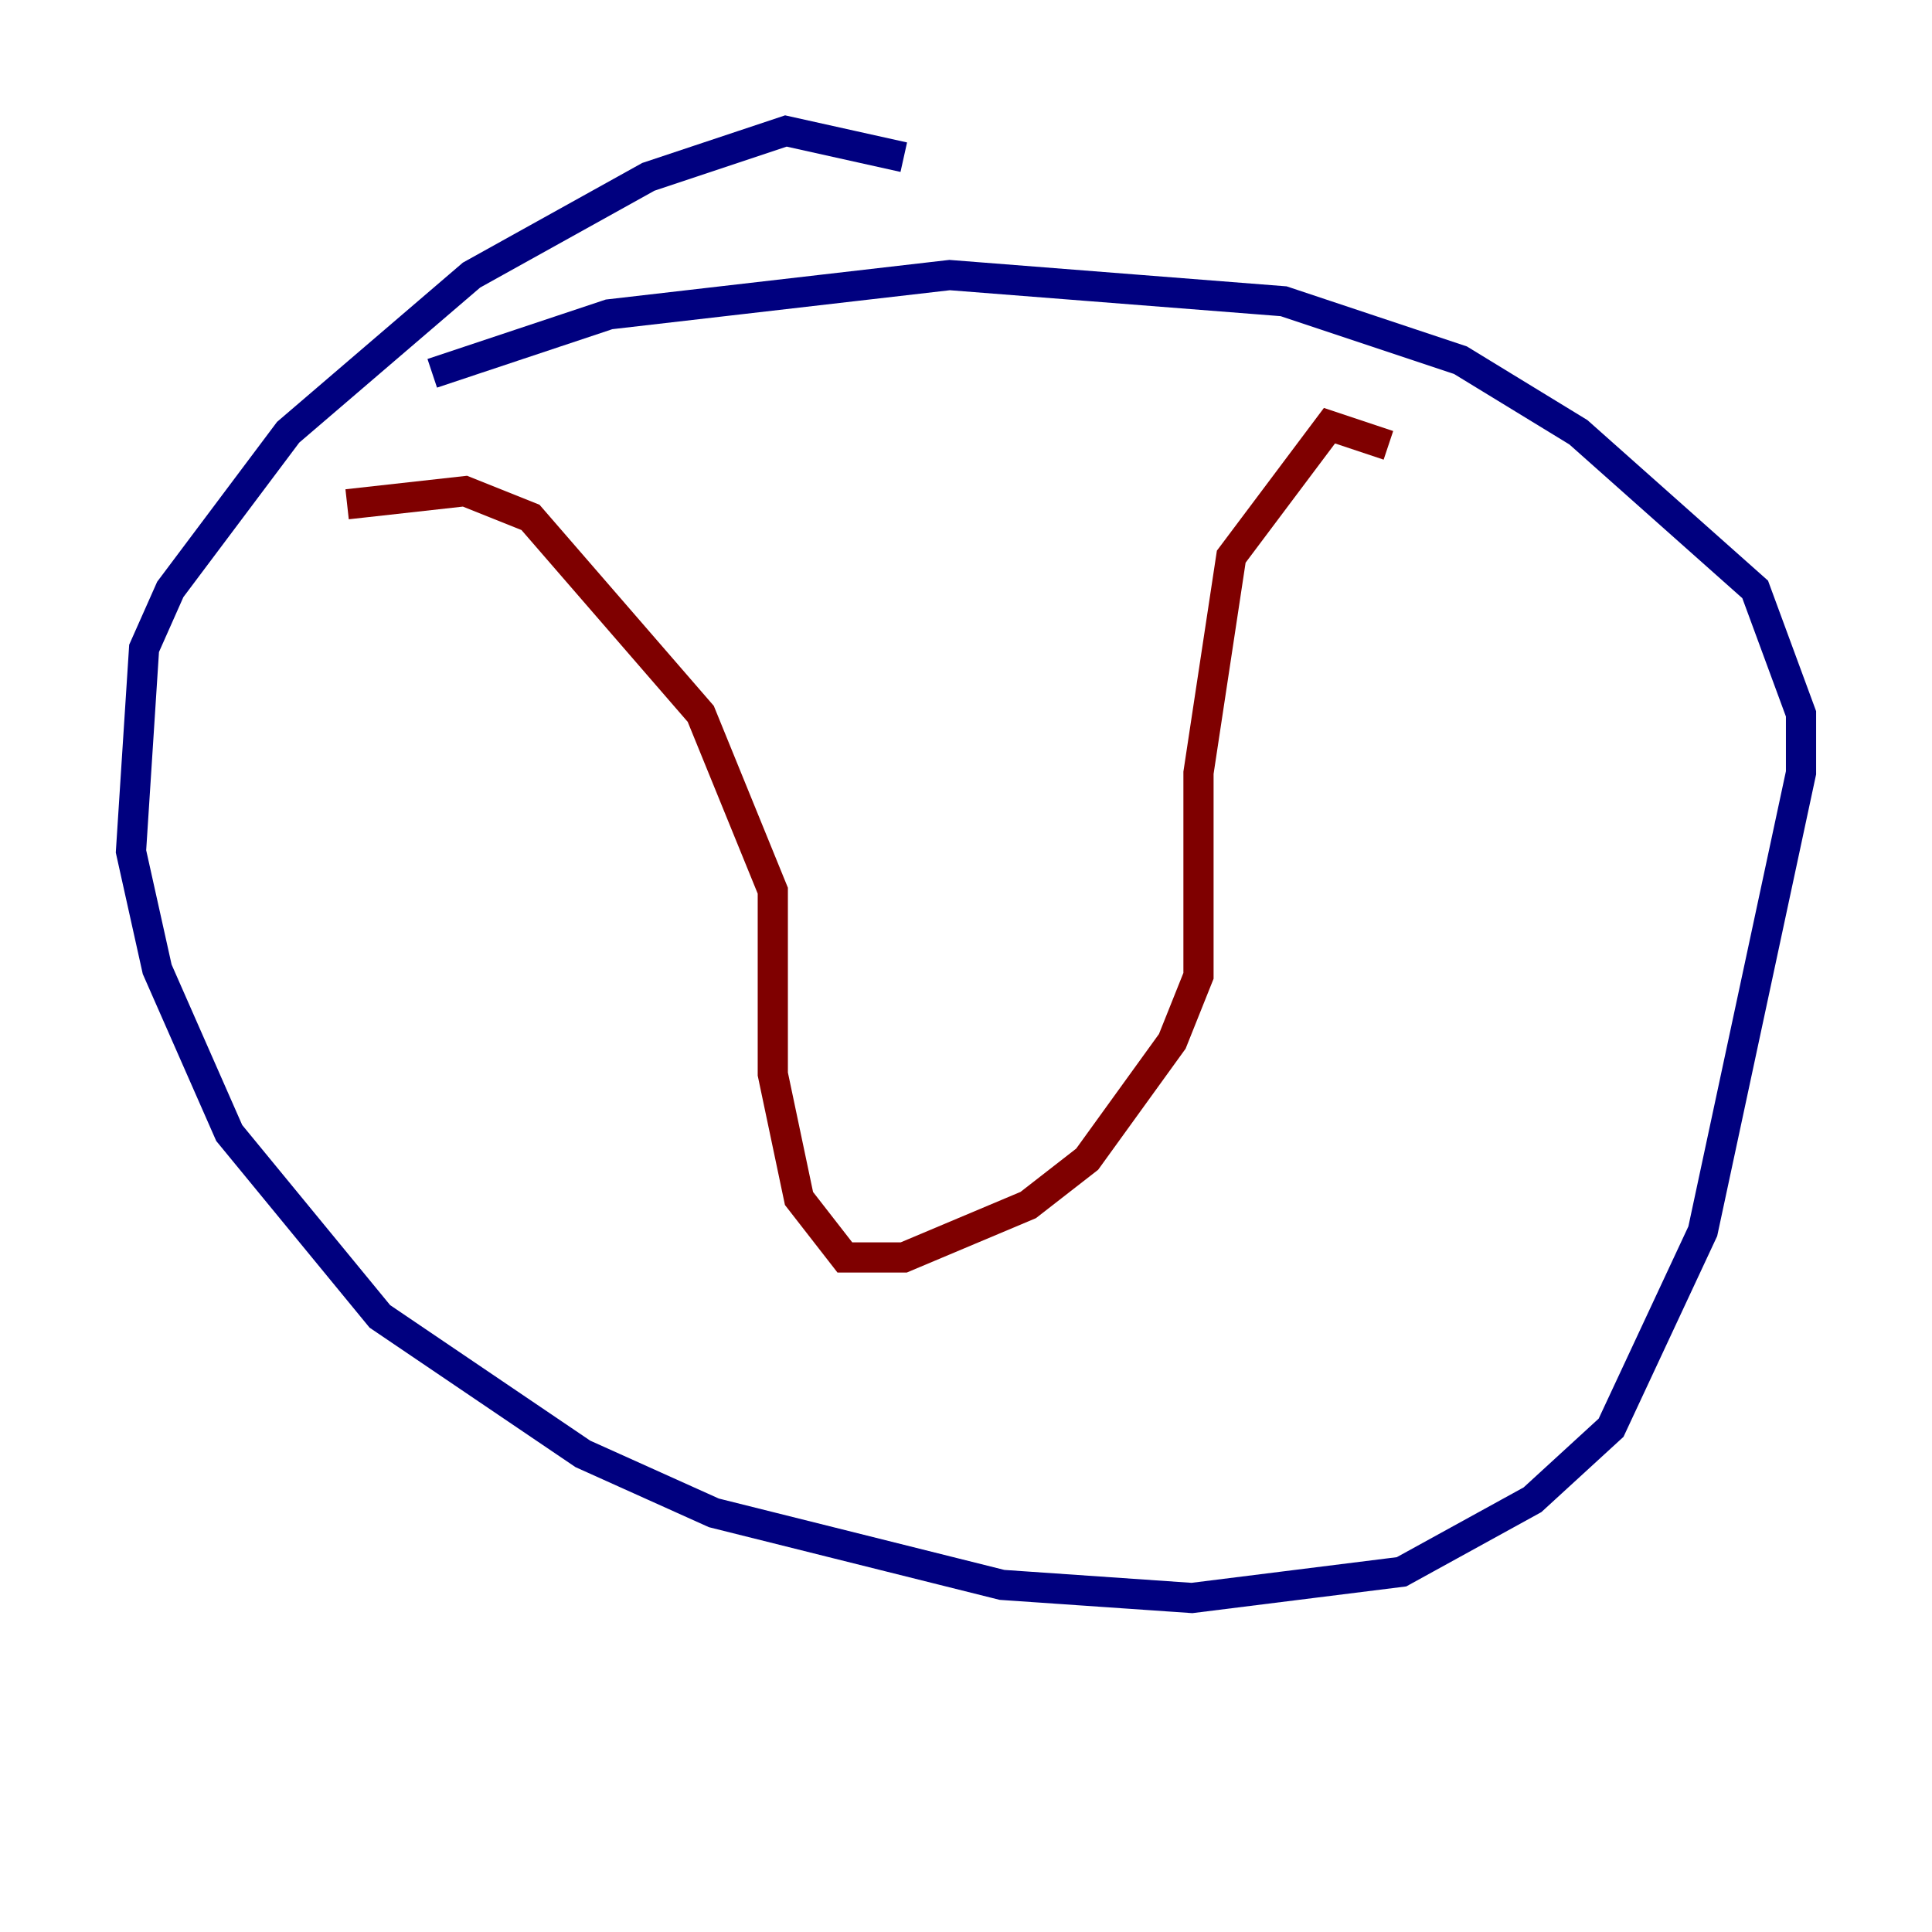 <?xml version="1.0" encoding="utf-8" ?>
<svg baseProfile="tiny" height="128" version="1.2" viewBox="0,0,128,128" width="128" xmlns="http://www.w3.org/2000/svg" xmlns:ev="http://www.w3.org/2001/xml-events" xmlns:xlink="http://www.w3.org/1999/xlink"><defs /><polyline fill="none" points="59.878,10.414 52.068,8.678 42.956,11.715 31.241,18.224 19.091,28.637 11.281,39.051 9.546,42.956 8.678,56.407 10.414,64.217 15.186,75.064 25.166,87.214 38.617,96.325 47.295,100.231 66.386,105.003 78.969,105.871 92.854,104.136 101.532,99.363 106.739,94.59 112.814,81.573 119.322,51.2 119.322,47.295 116.285,39.051 104.57,28.637 96.759,23.864 85.044,19.959 62.915,18.224 40.352,20.827 28.637,24.732" stroke="#00007f" stroke-width="2" /><polyline fill="none" points="22.997,33.41 30.807,32.542 35.146,34.278 46.427,47.295 51.2,59.01 51.2,71.159 52.936,79.403 55.973,83.308 59.878,83.308 68.122,79.837 72.027,76.8 77.668,68.99 79.403,64.651 79.403,51.2 81.573,36.881 88.081,28.203 91.986,29.505" stroke="#7f0000" stroke-width="2" /></svg>
